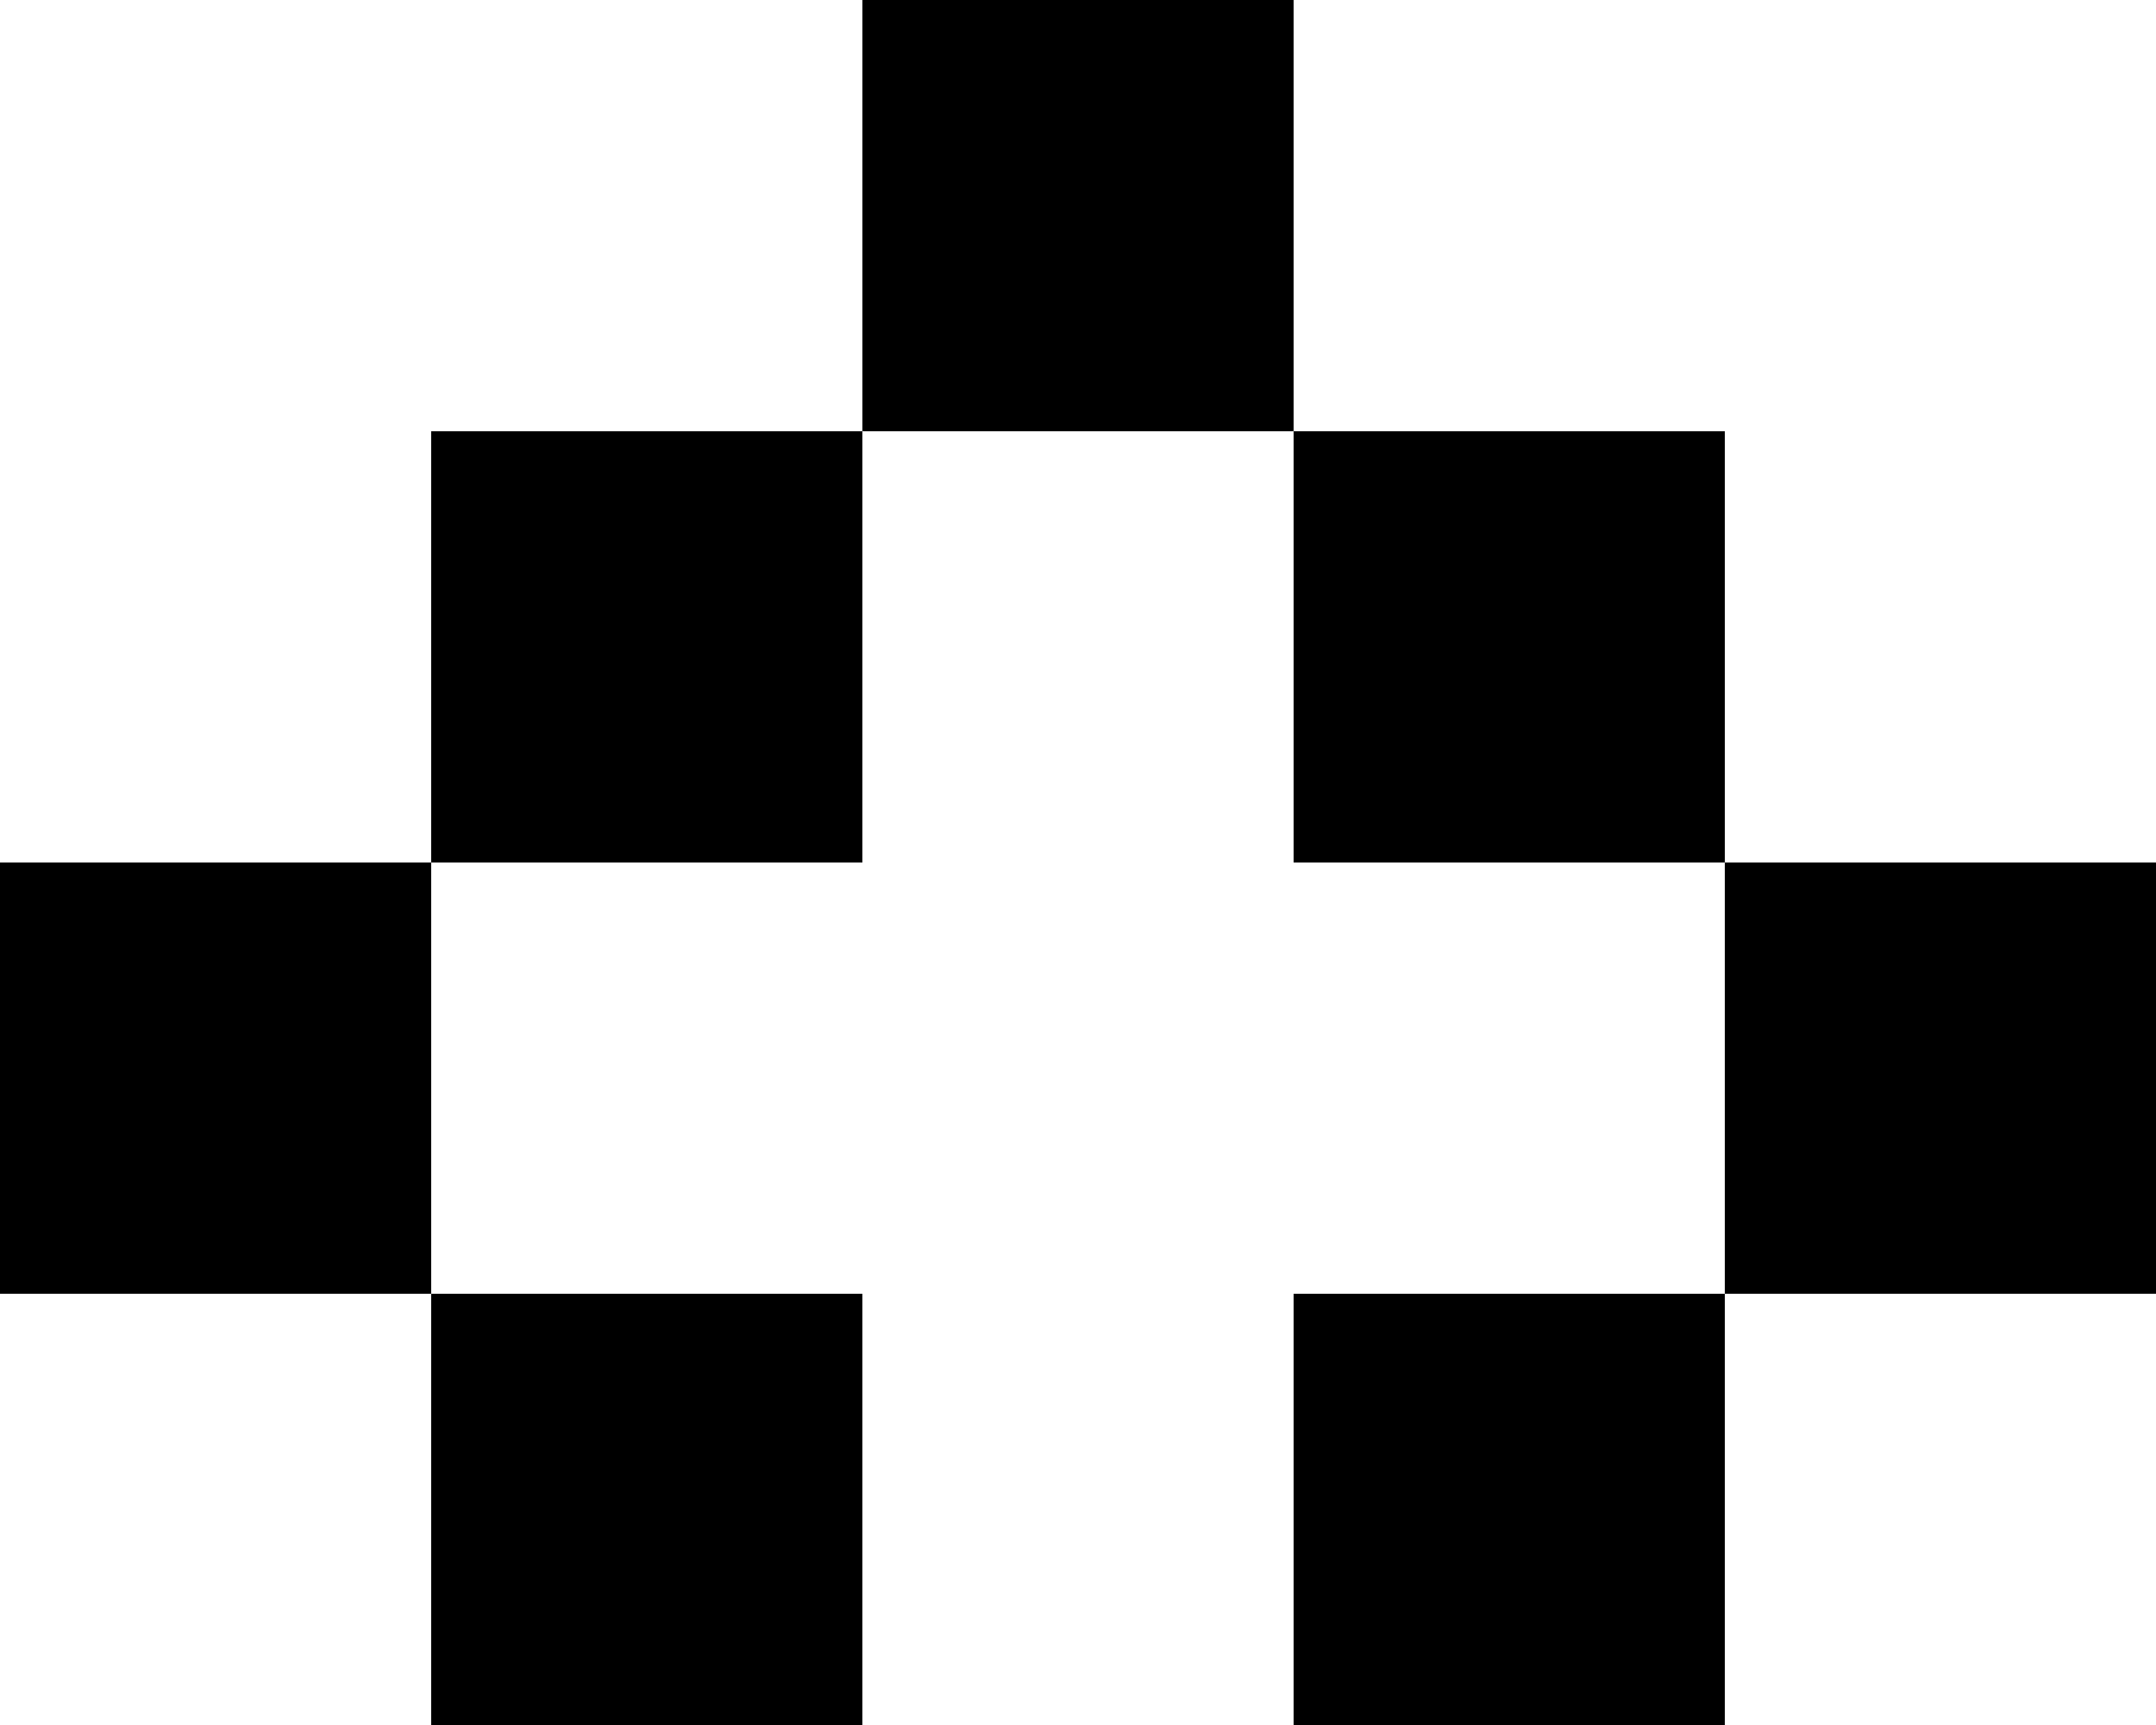 <svg data-name="Layer 1" xmlns="http://www.w3.org/2000/svg" viewBox="0 0 603.52 482.82"><path d="M241.41 0h120.71v120.71H241.41zM120.7 120.71h120.7v120.7H120.7zM120.7 362.12h120.7v120.7H120.7zM0 241.41h120.7v120.7H0zM362.12 120.71h120.7v120.7h-120.7zM482.82 241.41h120.7v120.7h-120.7zM362.12 362.12h120.7v120.7h-120.7z"></path></svg>